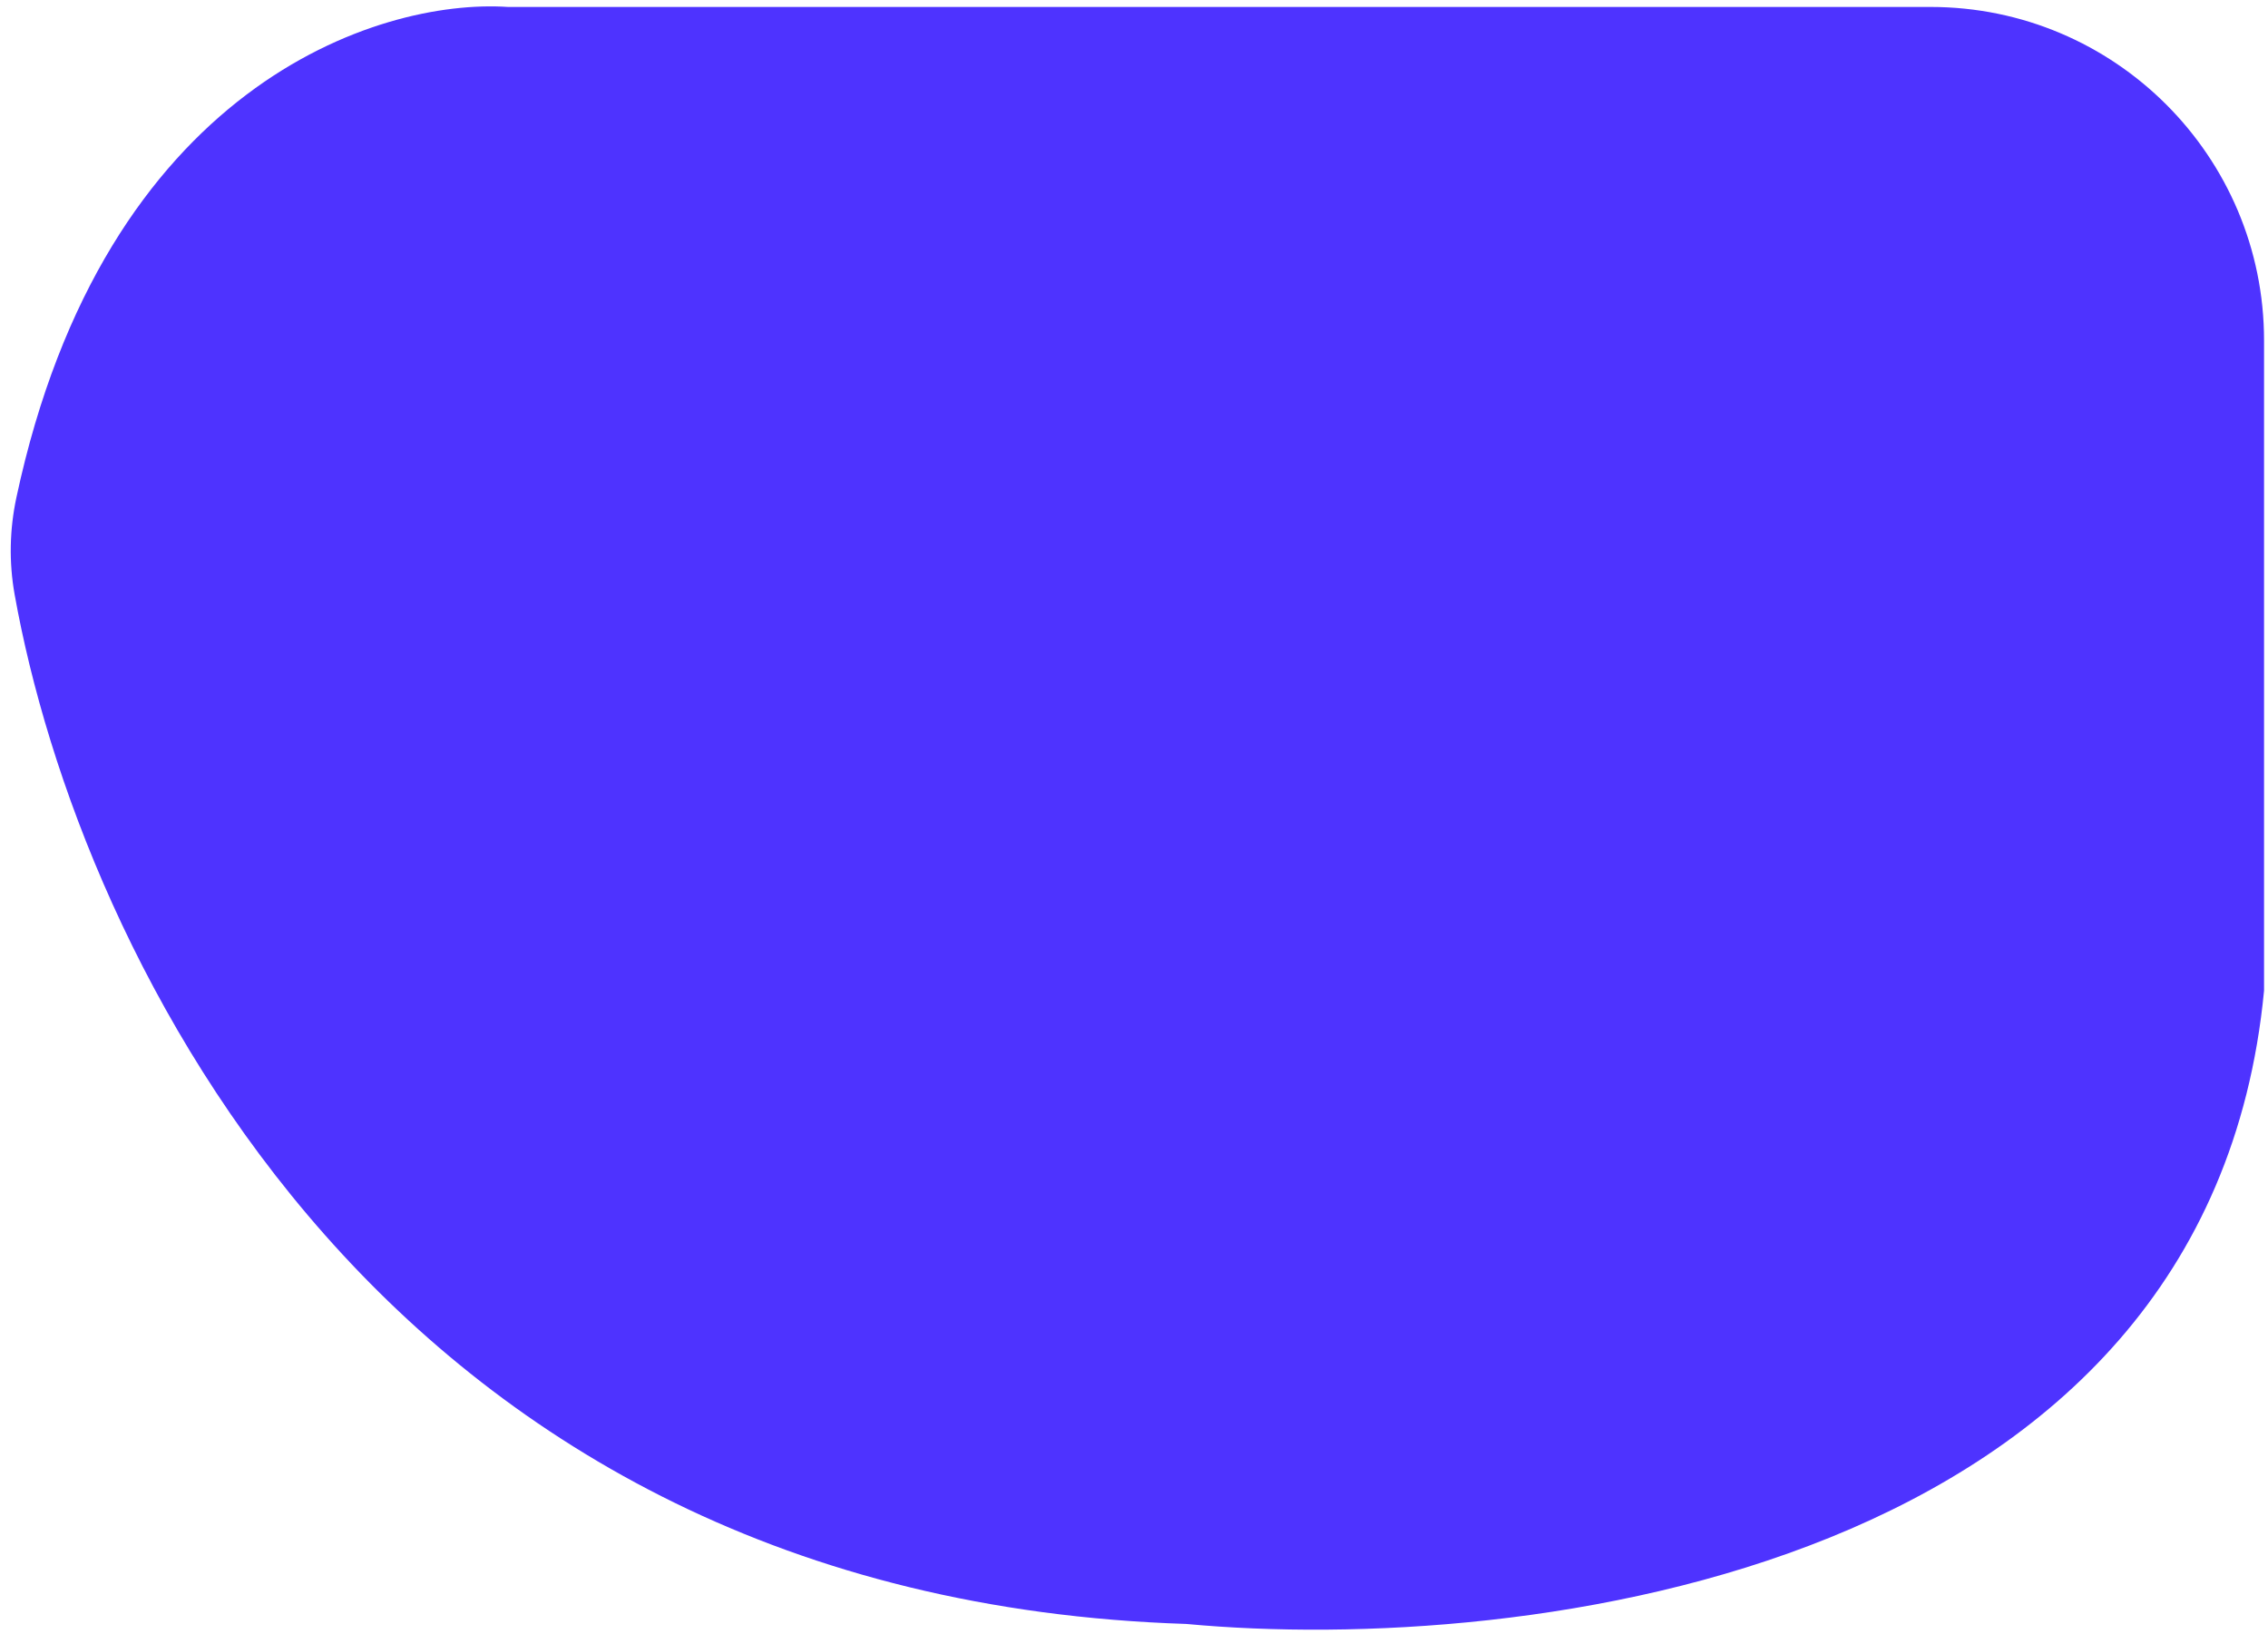 <svg width="204" height="147" viewBox="0 0 204 147" fill="none" xmlns="http://www.w3.org/2000/svg">
<path d="M106.706 146.058C136.928 148.886 198.627 141.453 203.645 89.097V30.625C203.645 14.056 190.213 0.625 173.645 0.625H45.692C33.975 -0.153 9.384 7.764 1.476 44.739C0.861 47.612 0.798 50.568 1.314 53.46C7.115 85.913 34.783 143.742 106.706 146.058Z" fill="#4E33FF"/>
</svg>
